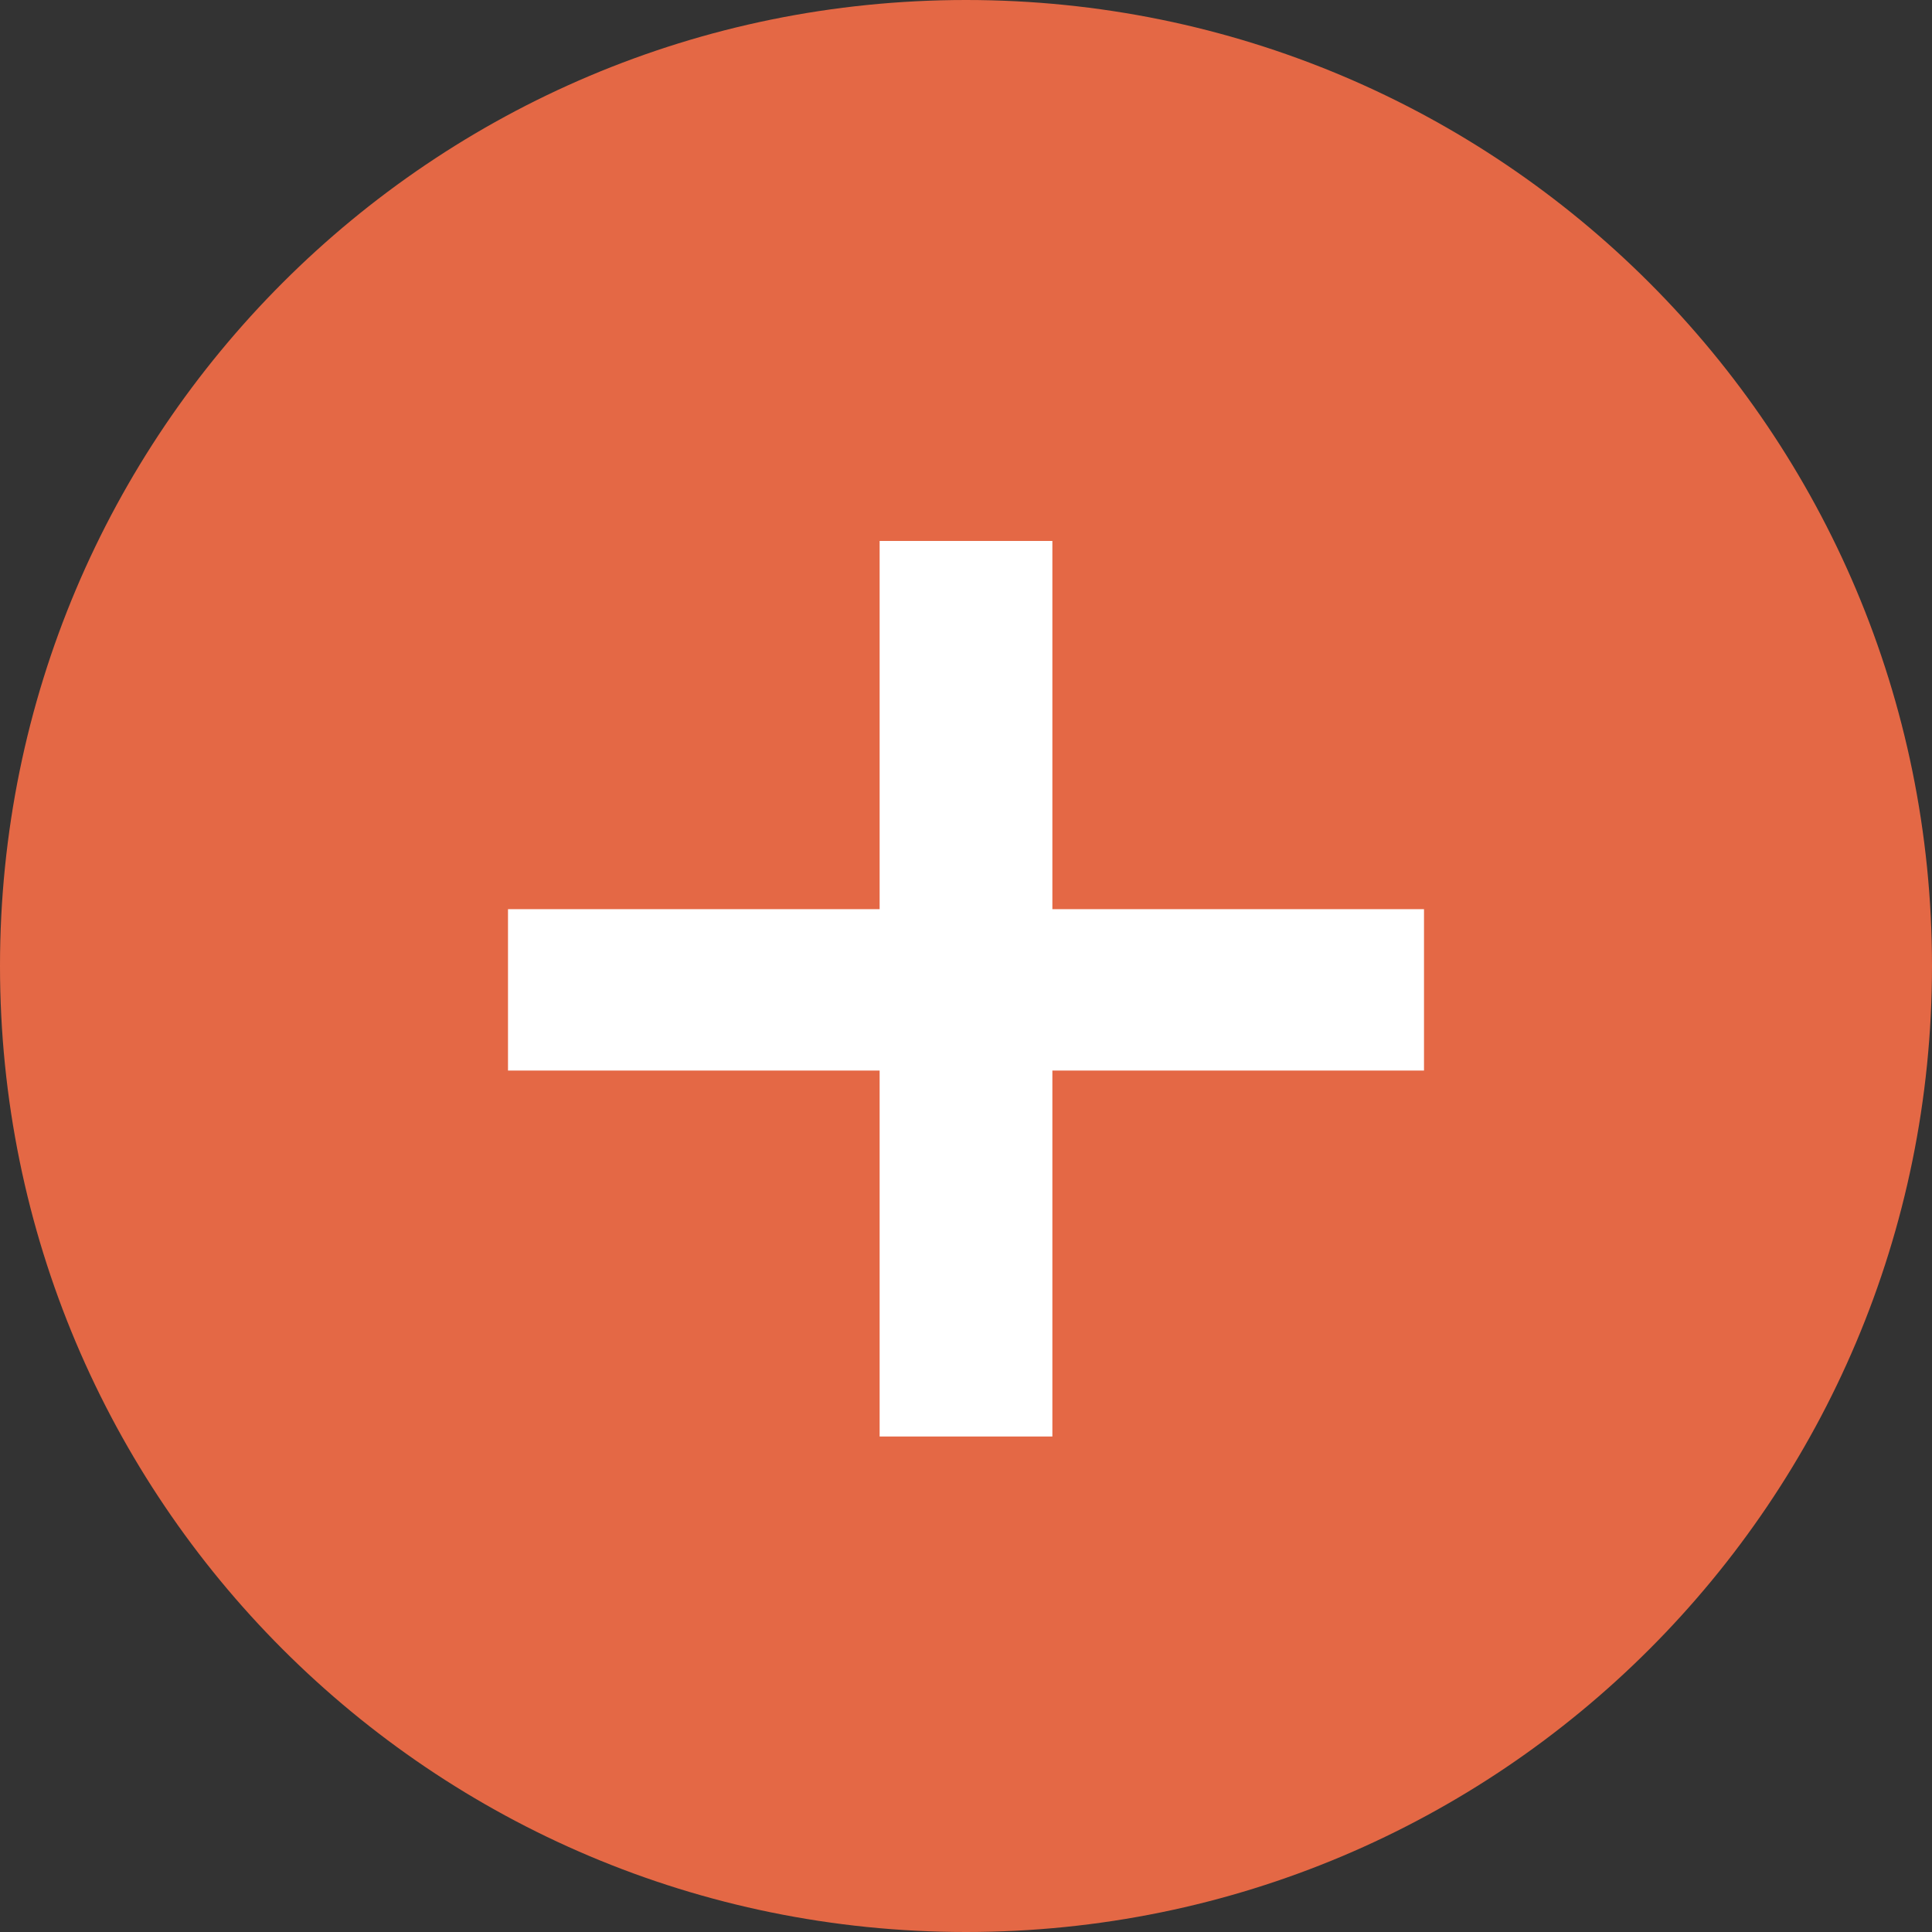 <svg xmlns="http://www.w3.org/2000/svg" viewBox="0 0 17 17" width="17" height="17">
	<rect x="0" y="0" width="17" height="17" fill="#333333" stroke="none"/>
	<style>
		tspan { white-space:pre }
		.shp0 { fill: #e46845 } 
		.shp1 { fill: #ffffff } 
	</style>
	<g id="Folder 1">
		<path id="Layer" class="shp0" d="M8.5 17C3.8 17 0 13.2 0 8.5C0 3.8 3.8 0 8.5 0C13.2 0 17 3.8 17 8.5C17 13.2 13.2 17 8.5 17Z" />
		<path id="Layer" class="shp1" d="M12.53 9.42L9.26 9.42L9.26 12.64L7.74 12.64L7.74 9.42L4.47 9.42L4.47 8L7.74 8L7.74 4.76L9.26 4.76L9.26 8L12.53 8L12.53 9.42Z" />
	</g>
</svg>